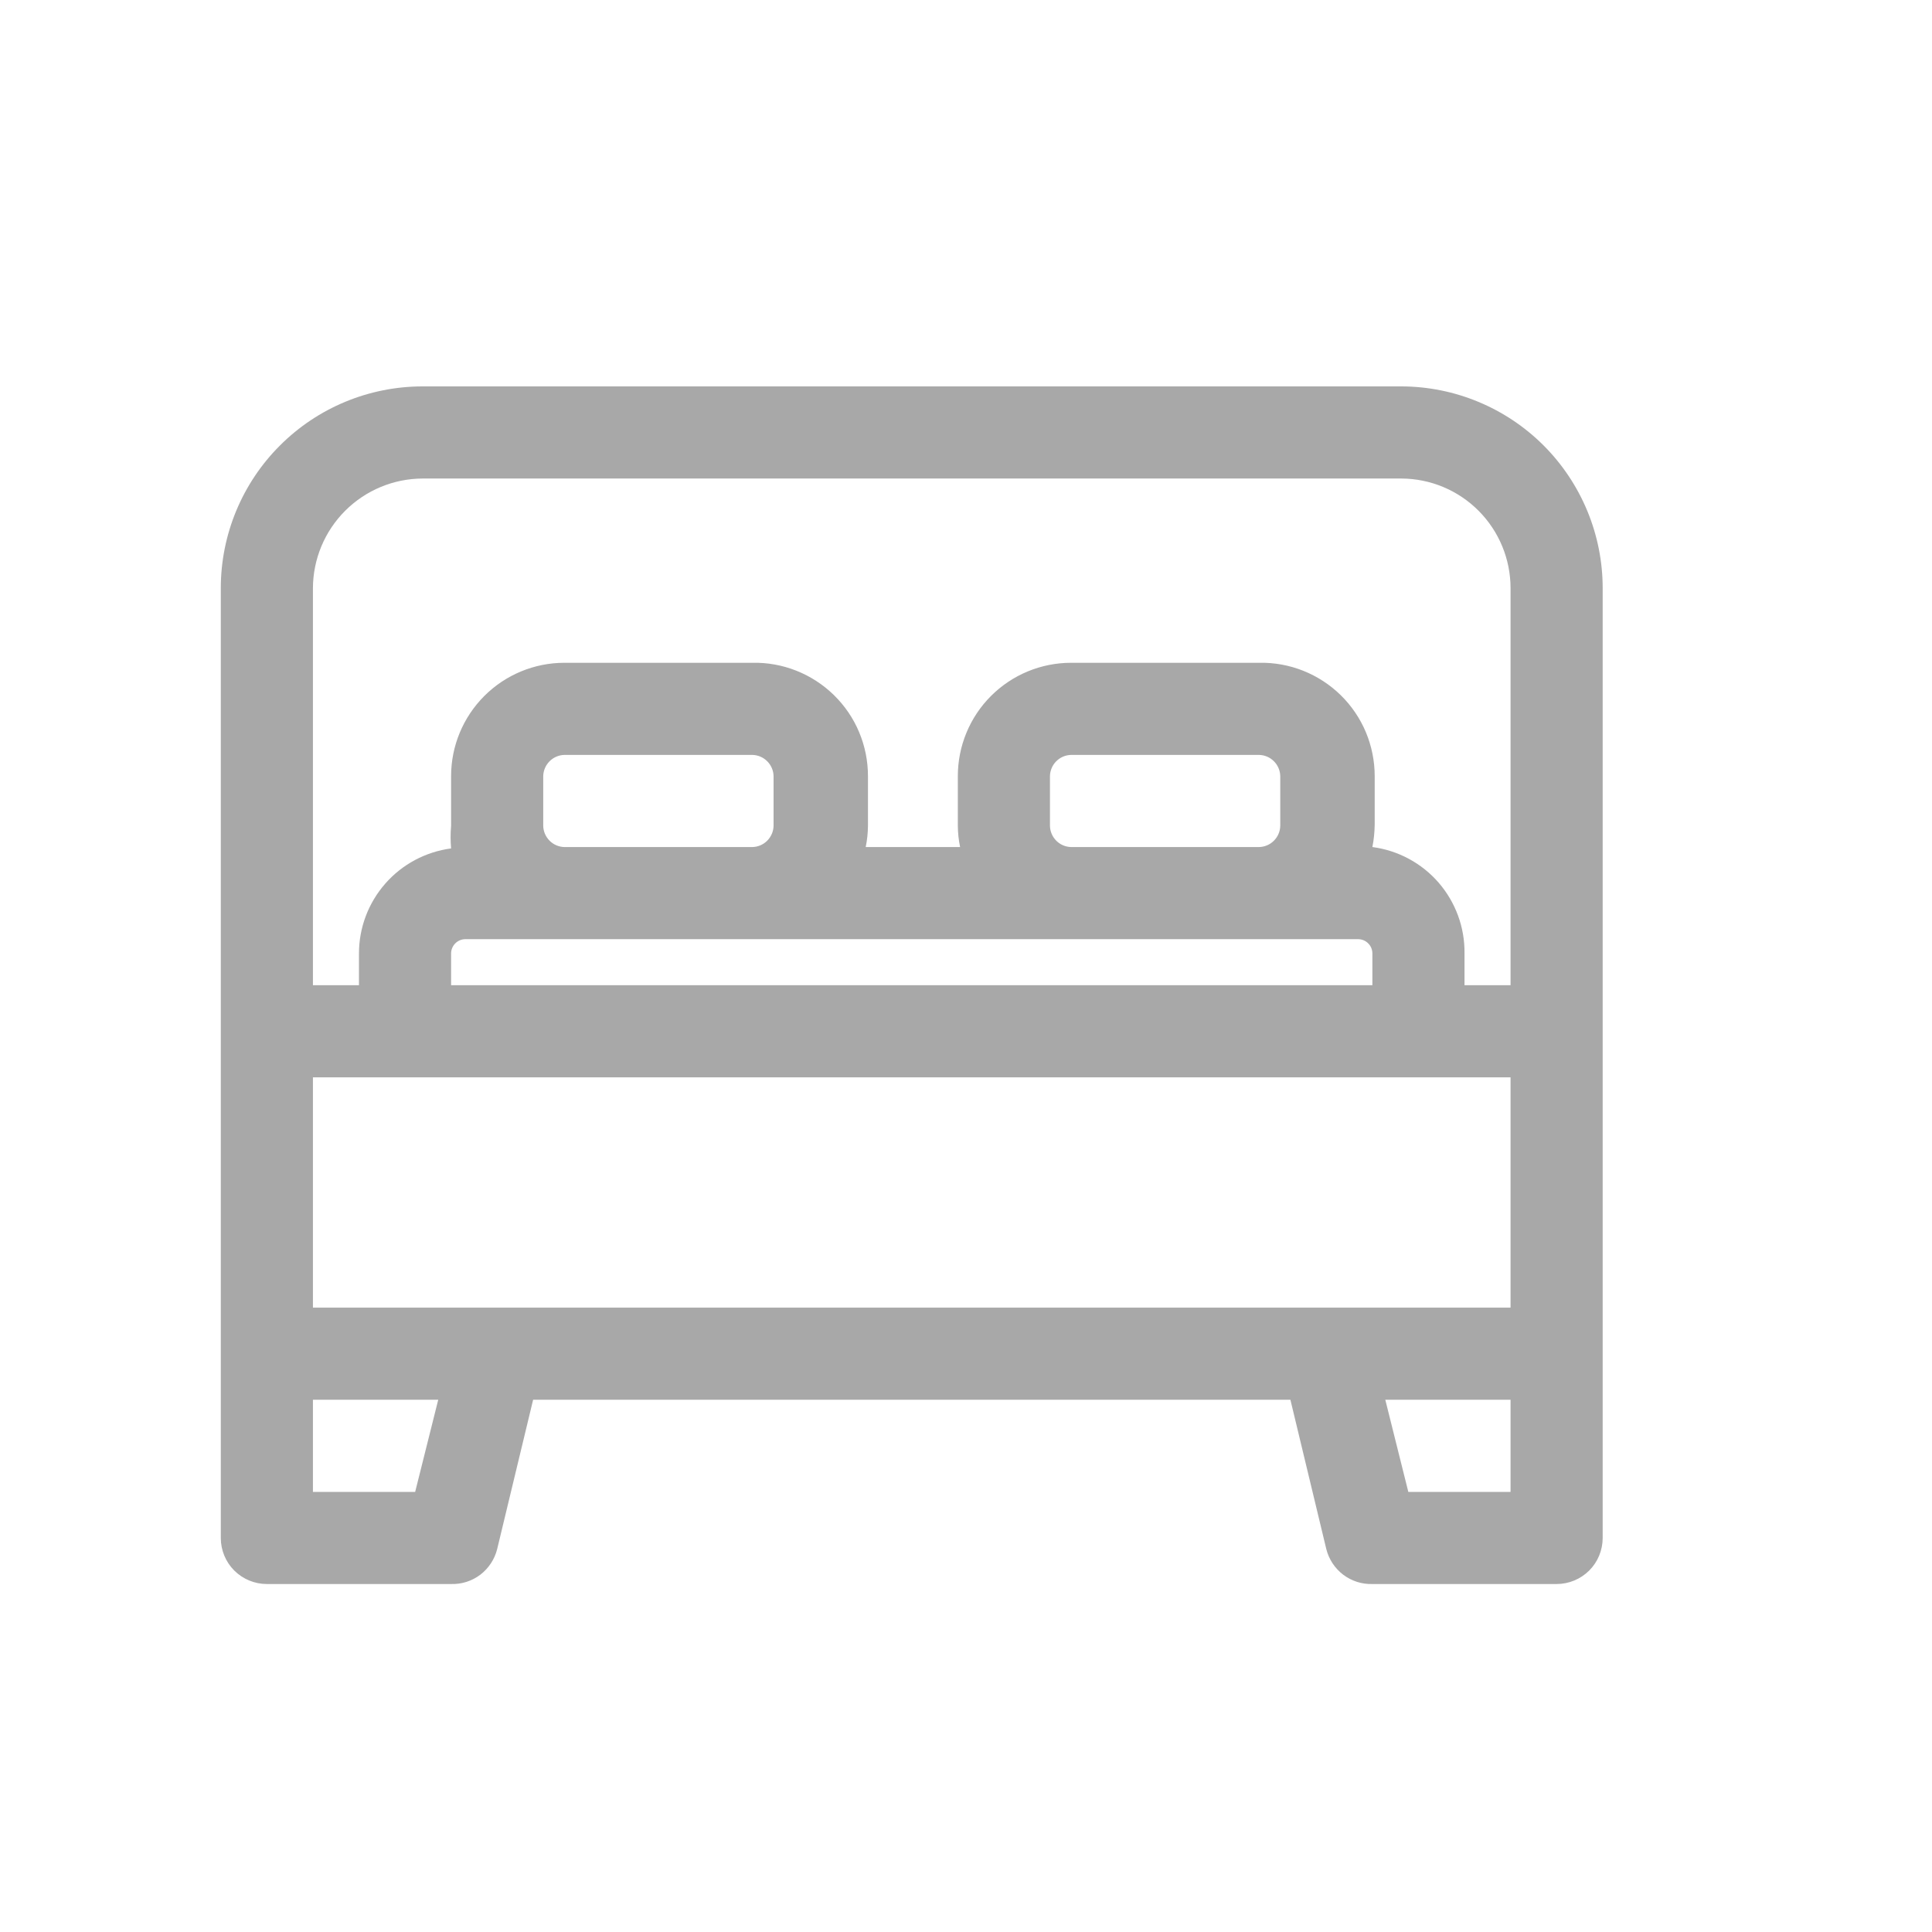 <svg width="35" height="35" viewBox="0 0 35 35" fill="none" xmlns="http://www.w3.org/2000/svg">
<path d="M25.388 7H7.655C6.686 7 5.756 7.385 5.071 8.071C4.385 8.756 4 9.686 4 10.655V27.862C4 28.083 4.088 28.296 4.244 28.452C4.401 28.608 4.613 28.696 4.834 28.696H8.172C8.363 28.702 8.55 28.642 8.702 28.527C8.853 28.411 8.961 28.247 9.007 28.062L9.658 25.358H23.377L24.027 28.062C24.073 28.247 24.181 28.411 24.333 28.527C24.485 28.642 24.671 28.702 24.862 28.696H28.2C28.421 28.696 28.633 28.608 28.79 28.452C28.946 28.296 29.034 28.083 29.034 27.862V10.655C29.034 9.687 28.65 8.759 27.967 8.073C27.283 7.388 26.355 7.002 25.388 7ZM9.007 23.689H5.669V19.517H27.365V23.689H9.007ZM9.841 14.961V14.06C9.843 13.959 9.885 13.862 9.956 13.791C10.028 13.719 10.124 13.678 10.225 13.676H13.63C13.731 13.678 13.827 13.719 13.899 13.791C13.97 13.862 14.012 13.959 14.014 14.06V14.961C14.012 15.062 13.97 15.158 13.899 15.23C13.827 15.302 13.731 15.343 13.63 15.345H10.225C10.124 15.343 10.028 15.302 9.956 15.23C9.885 15.158 9.843 15.062 9.841 14.961ZM8.431 17.014H24.603C24.672 17.014 24.738 17.041 24.786 17.09C24.835 17.138 24.862 17.204 24.862 17.272V17.848H8.172V17.272C8.172 17.204 8.2 17.138 8.248 17.09C8.297 17.041 8.362 17.014 8.431 17.014ZM19.021 14.961V14.06C19.023 13.959 19.064 13.862 19.135 13.791C19.207 13.719 19.303 13.678 19.404 13.676H22.809C22.91 13.678 23.007 13.719 23.078 13.791C23.15 13.862 23.191 13.959 23.193 14.06V14.961C23.191 15.062 23.15 15.158 23.078 15.23C23.007 15.302 22.91 15.343 22.809 15.345H19.404C19.303 15.343 19.207 15.302 19.135 15.23C19.064 15.158 19.023 15.062 19.021 14.961ZM5.669 10.655C5.671 10.129 5.881 9.625 6.253 9.253C6.625 8.881 7.129 8.671 7.655 8.669H25.388C25.913 8.671 26.416 8.881 26.787 9.254C27.157 9.626 27.365 10.13 27.365 10.655V17.848H26.531V17.272C26.537 16.802 26.37 16.347 26.063 15.991C25.755 15.636 25.328 15.406 24.862 15.345C24.889 15.21 24.902 15.073 24.904 14.936V14.06C24.904 13.787 24.849 13.516 24.744 13.264C24.638 13.012 24.483 12.784 24.288 12.593C24.093 12.402 23.861 12.252 23.608 12.151C23.354 12.05 23.082 12.001 22.809 12.007H19.404C19.135 12.007 18.868 12.06 18.619 12.163C18.37 12.266 18.143 12.418 17.953 12.608C17.762 12.799 17.611 13.025 17.508 13.274C17.405 13.523 17.352 13.79 17.352 14.06V14.961C17.353 15.09 17.367 15.219 17.393 15.345H15.683C15.709 15.219 15.723 15.09 15.724 14.961V14.06C15.724 13.787 15.67 13.516 15.564 13.264C15.459 13.012 15.303 12.784 15.108 12.593C14.913 12.402 14.682 12.252 14.428 12.151C14.174 12.05 13.903 12.001 13.63 12.007H10.225C9.681 12.007 9.159 12.223 8.774 12.608C8.389 12.993 8.172 13.515 8.172 14.06V14.961C8.16 15.097 8.16 15.234 8.172 15.37C7.711 15.431 7.287 15.657 6.98 16.007C6.673 16.357 6.503 16.807 6.503 17.272V17.848H5.669V10.655ZM7.521 27.027H5.669V25.358H7.939L7.521 27.027ZM27.365 27.027H25.513L25.096 25.358H27.365V27.027Z" fill="#A8A8A8"/>
</svg>
